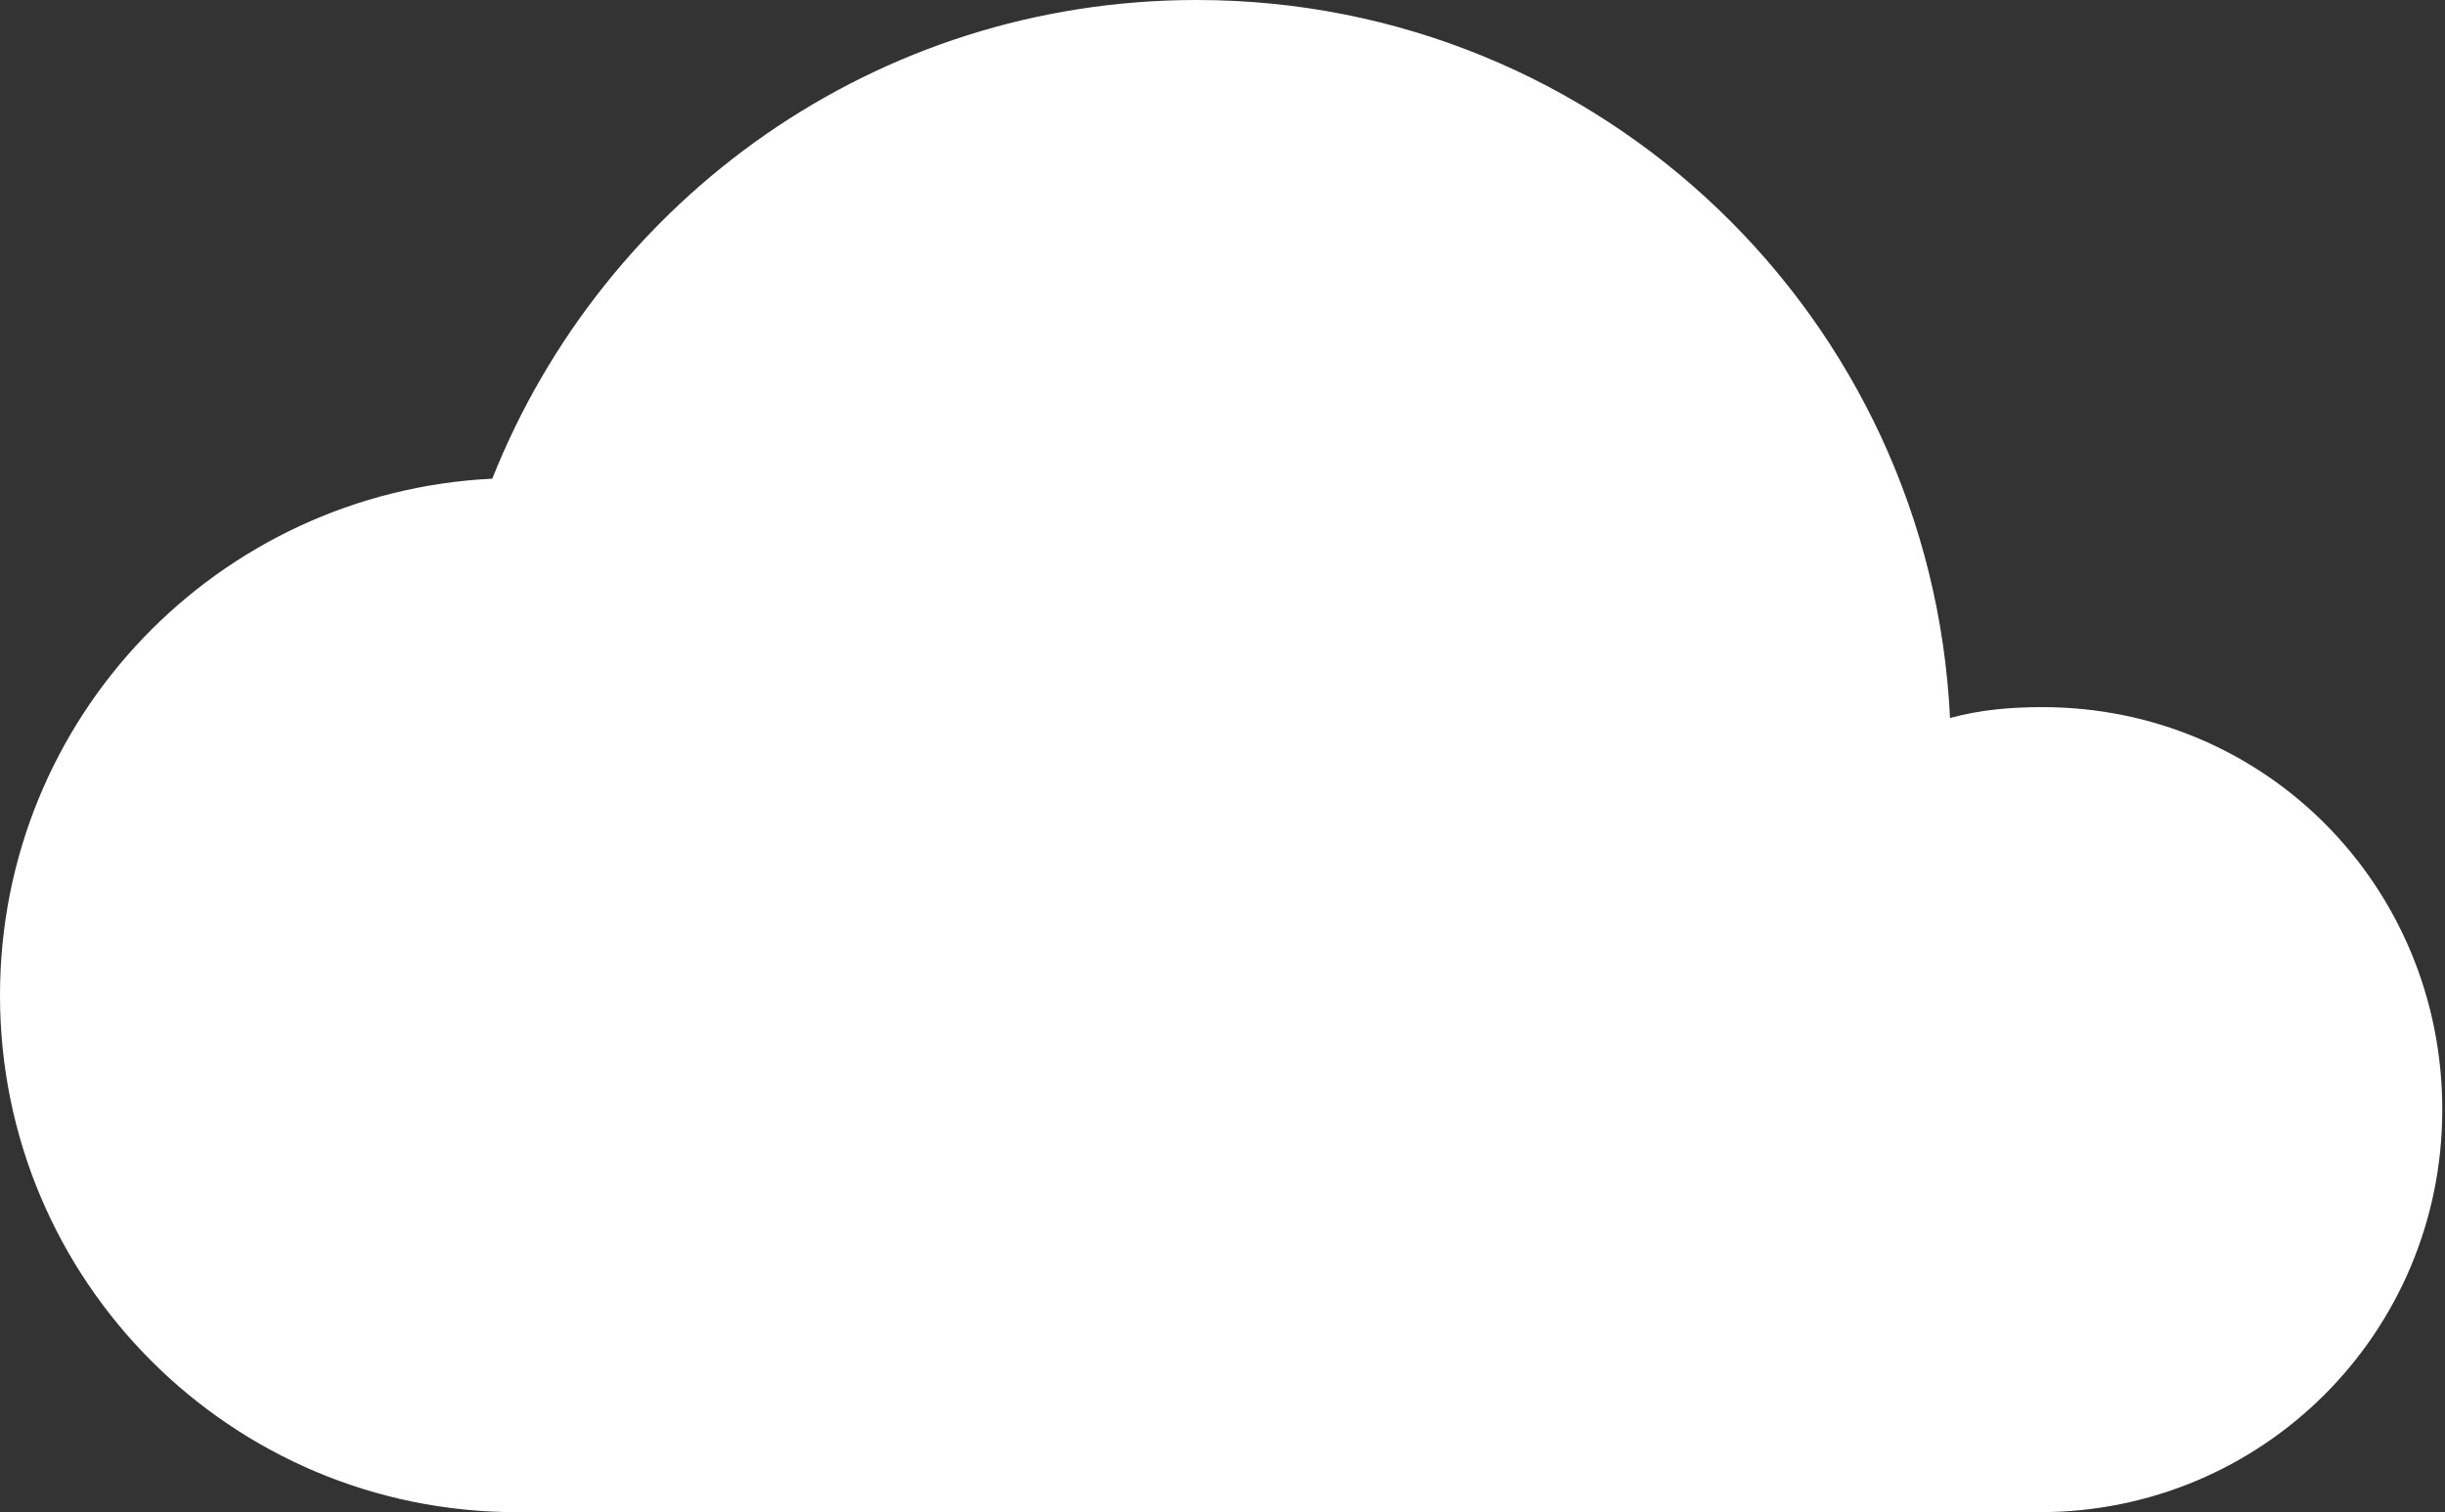 <?xml version="1.0" encoding="utf-8"?>
<!-- Generator: Adobe Illustrator 19.0.0, SVG Export Plug-In . SVG Version: 6.00 Build 0)  -->
<svg version="1.1" id="Layer_1" xmlns="http://www.w3.org/2000/svg" xmlns:xlink="http://www.w3.org/1999/xlink" x="0px" y="0px"
	 viewBox="0 0 89.9 55.6" style="enable-background:new 0 0 89.9 55.6;" xml:space="preserve">
<rect x="0" y="0" width="89.9" height="55.6" fill="#333333" stroke="none"/>
<style type="text/css">
	.st0{fill:#ffffff;}
</style>
<path id="XMLID_35_" class="st0" d="M75.1,26c-1.2,0-2.3,0.1-3.4,0.4C71,11.7,58.9,0,44,0C32.2,0,22.2,7.3,18.1,17.6
	C8,18.1,0,26.4,0,36.6c0,10.5,8.5,19,19,19h56c8.2,0,14.8-6.6,14.8-14.8S83.3,26,75.1,26z"/>
</svg>

